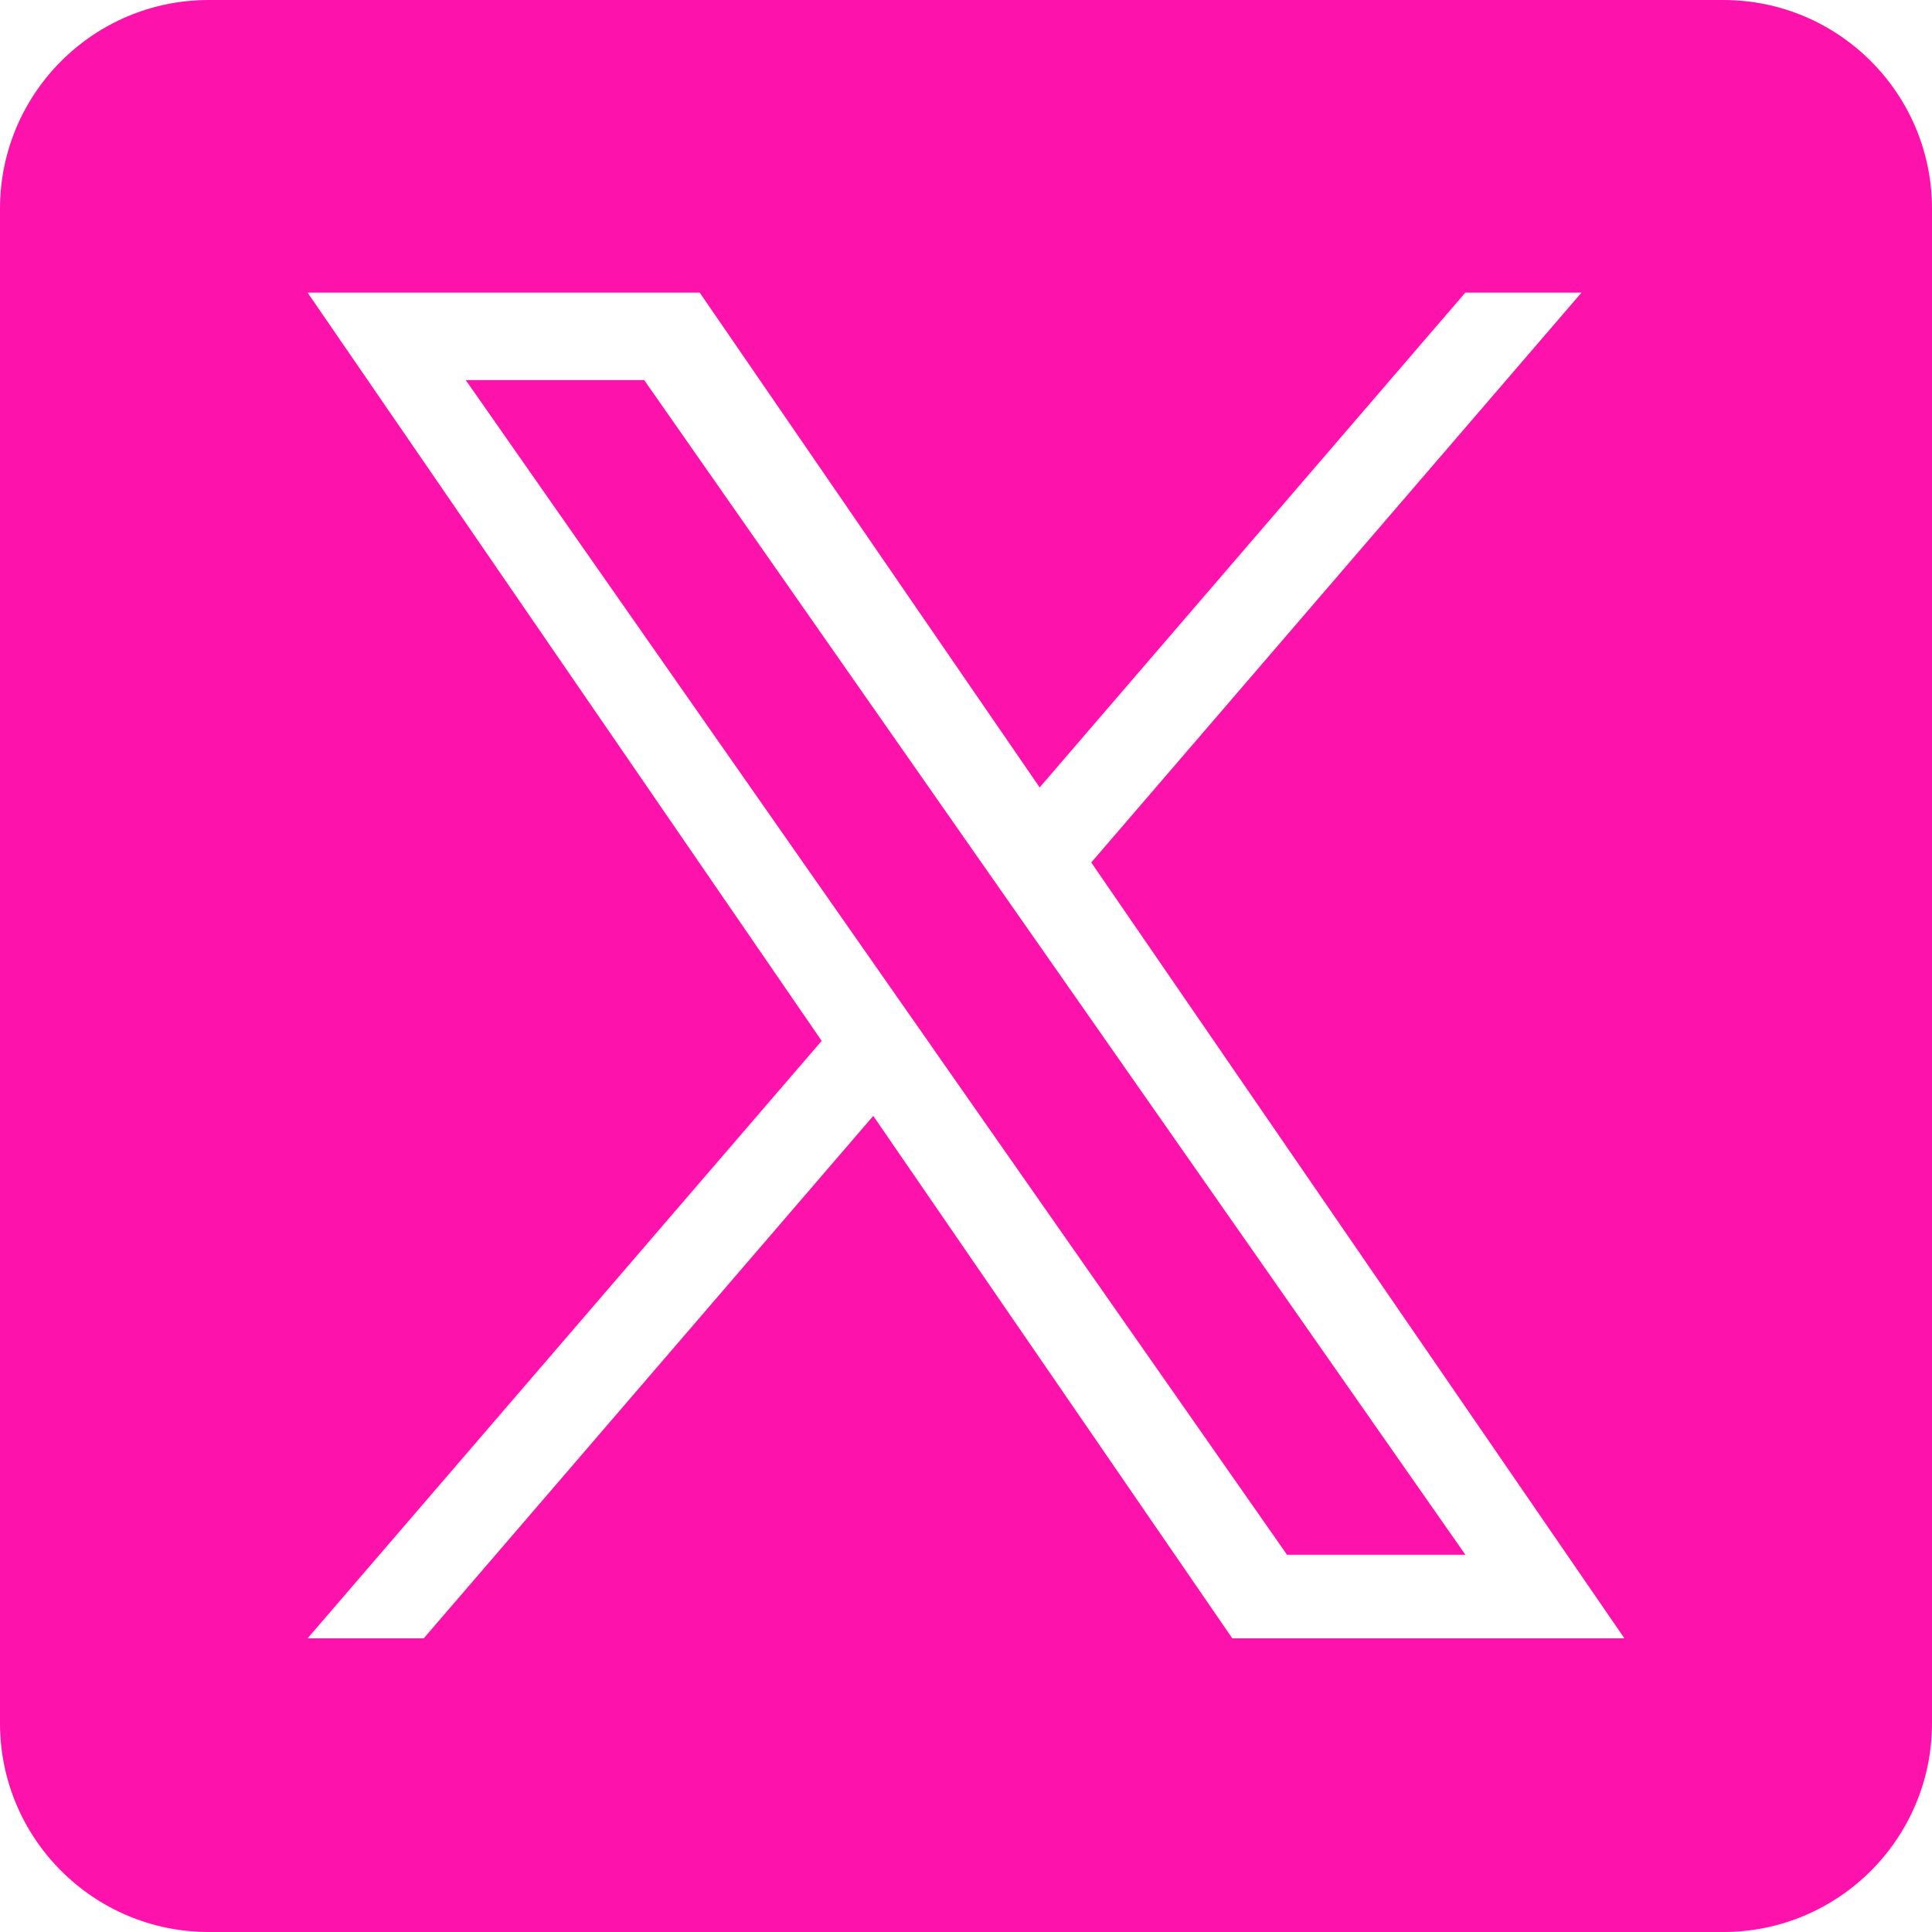 <svg width="24" height="24" viewBox="0 0 24 24" fill="none" xmlns="http://www.w3.org/2000/svg">
<g clip-path="url(#clip0_156_13374)">
<path d="M12.803 11.589L18.204 19.314H15.988L11.581 13.011V13.01L10.934 12.085L5.785 4.721H8.002L12.156 10.664L12.803 11.589Z" fill="#FE12AC"/>
<path d="M21.407 0H2.593C1.161 0 0 1.161 0 2.593V21.407C0 22.839 1.161 24 2.593 24H21.407C22.839 24 24 22.839 24 21.407V2.593C24 1.161 22.839 0 21.407 0ZM15.308 20.352L10.848 13.862L5.264 20.352H3.821L10.207 12.93L3.821 3.635H8.692L12.915 9.782L18.203 3.635H19.646L13.556 10.714H13.556L20.179 20.352H15.308Z" fill="#FE12AC"/>
</g>
<defs>
<clipPath id="clip0_156_13374">
<rect width="24" height="24" fill="white"/>
</clipPath>
</defs>
</svg>
